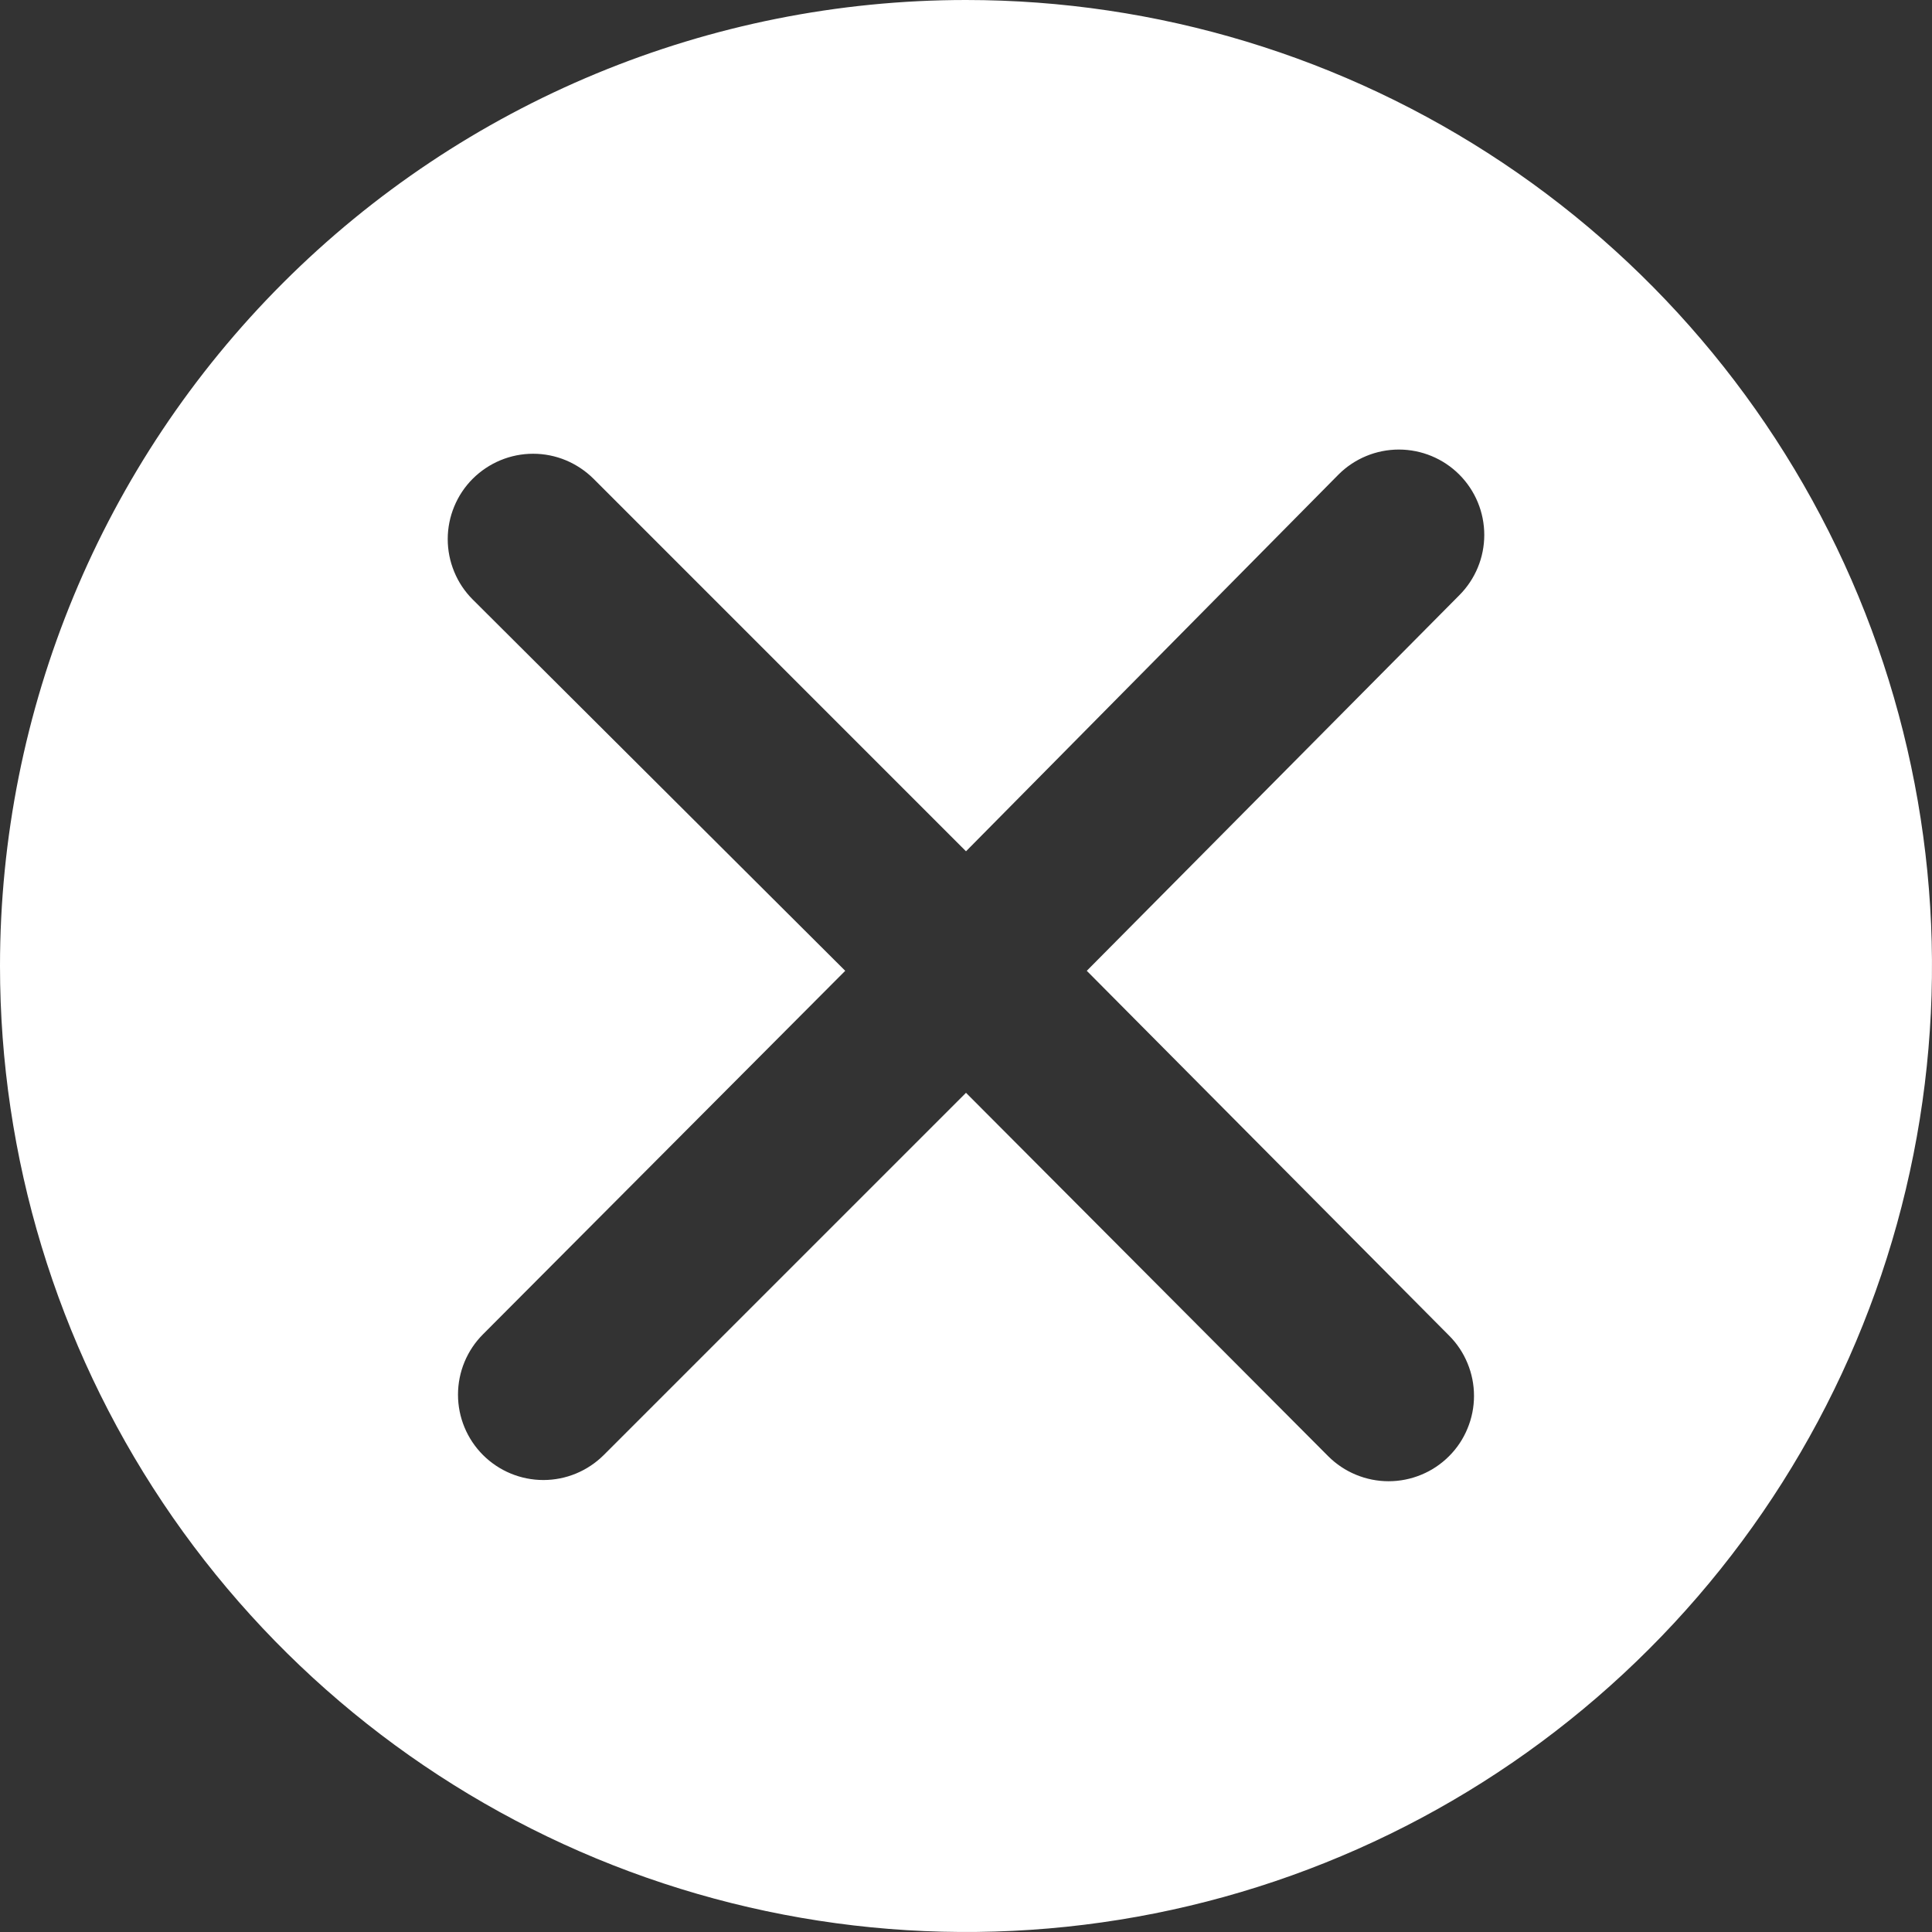 <svg width="35" height="35" viewBox="0 0 35 35" fill="none" xmlns="http://www.w3.org/2000/svg">
<rect x="0" y="0" width="35" height="35" fill="#333333" stroke="none"/>
<path d="M17.5 0C20.961 0 24.345 1.026 27.223 2.949C30.1 4.872 32.343 7.605 33.668 10.803C34.992 14.001 35.339 17.519 34.664 20.914C33.989 24.309 32.322 27.427 29.874 29.874C27.427 32.322 24.309 33.989 20.914 34.664C17.519 35.339 14.001 34.992 10.803 33.668C7.605 32.343 4.872 30.1 2.949 27.223C1.026 24.345 0 20.961 0 17.5C0 12.859 1.844 8.408 5.126 5.126C8.408 1.844 12.859 0 17.5 0ZM8.75 24.172C8.46 24.462 8.297 24.855 8.297 25.266C8.297 25.676 8.46 26.069 8.75 26.359C9.04 26.649 9.434 26.812 9.844 26.812C10.254 26.812 10.647 26.649 10.938 26.359L17.5 19.797L24.062 26.381C24.206 26.525 24.377 26.639 24.564 26.716C24.752 26.794 24.953 26.834 25.156 26.834C25.359 26.834 25.561 26.794 25.748 26.716C25.936 26.639 26.106 26.525 26.25 26.381C26.394 26.238 26.508 26.067 26.585 25.879C26.663 25.692 26.703 25.491 26.703 25.288C26.703 25.084 26.663 24.883 26.585 24.696C26.508 24.508 26.394 24.337 26.25 24.194L19.688 17.587L26.436 10.784C26.726 10.494 26.889 10.101 26.889 9.691C26.889 9.28 26.726 8.887 26.436 8.597C26.146 8.307 25.752 8.144 25.342 8.144C24.932 8.144 24.538 8.307 24.248 8.597L17.5 15.422L10.752 8.673C10.608 8.53 10.437 8.416 10.25 8.338C10.062 8.26 9.861 8.22 9.658 8.22C9.455 8.22 9.254 8.26 9.066 8.338C8.878 8.416 8.708 8.53 8.564 8.673C8.42 8.817 8.306 8.988 8.229 9.175C8.151 9.363 8.111 9.564 8.111 9.767C8.111 9.97 8.151 10.171 8.229 10.359C8.306 10.547 8.42 10.717 8.564 10.861L15.312 17.587L8.75 24.172Z" fill="white"/>
</svg>

